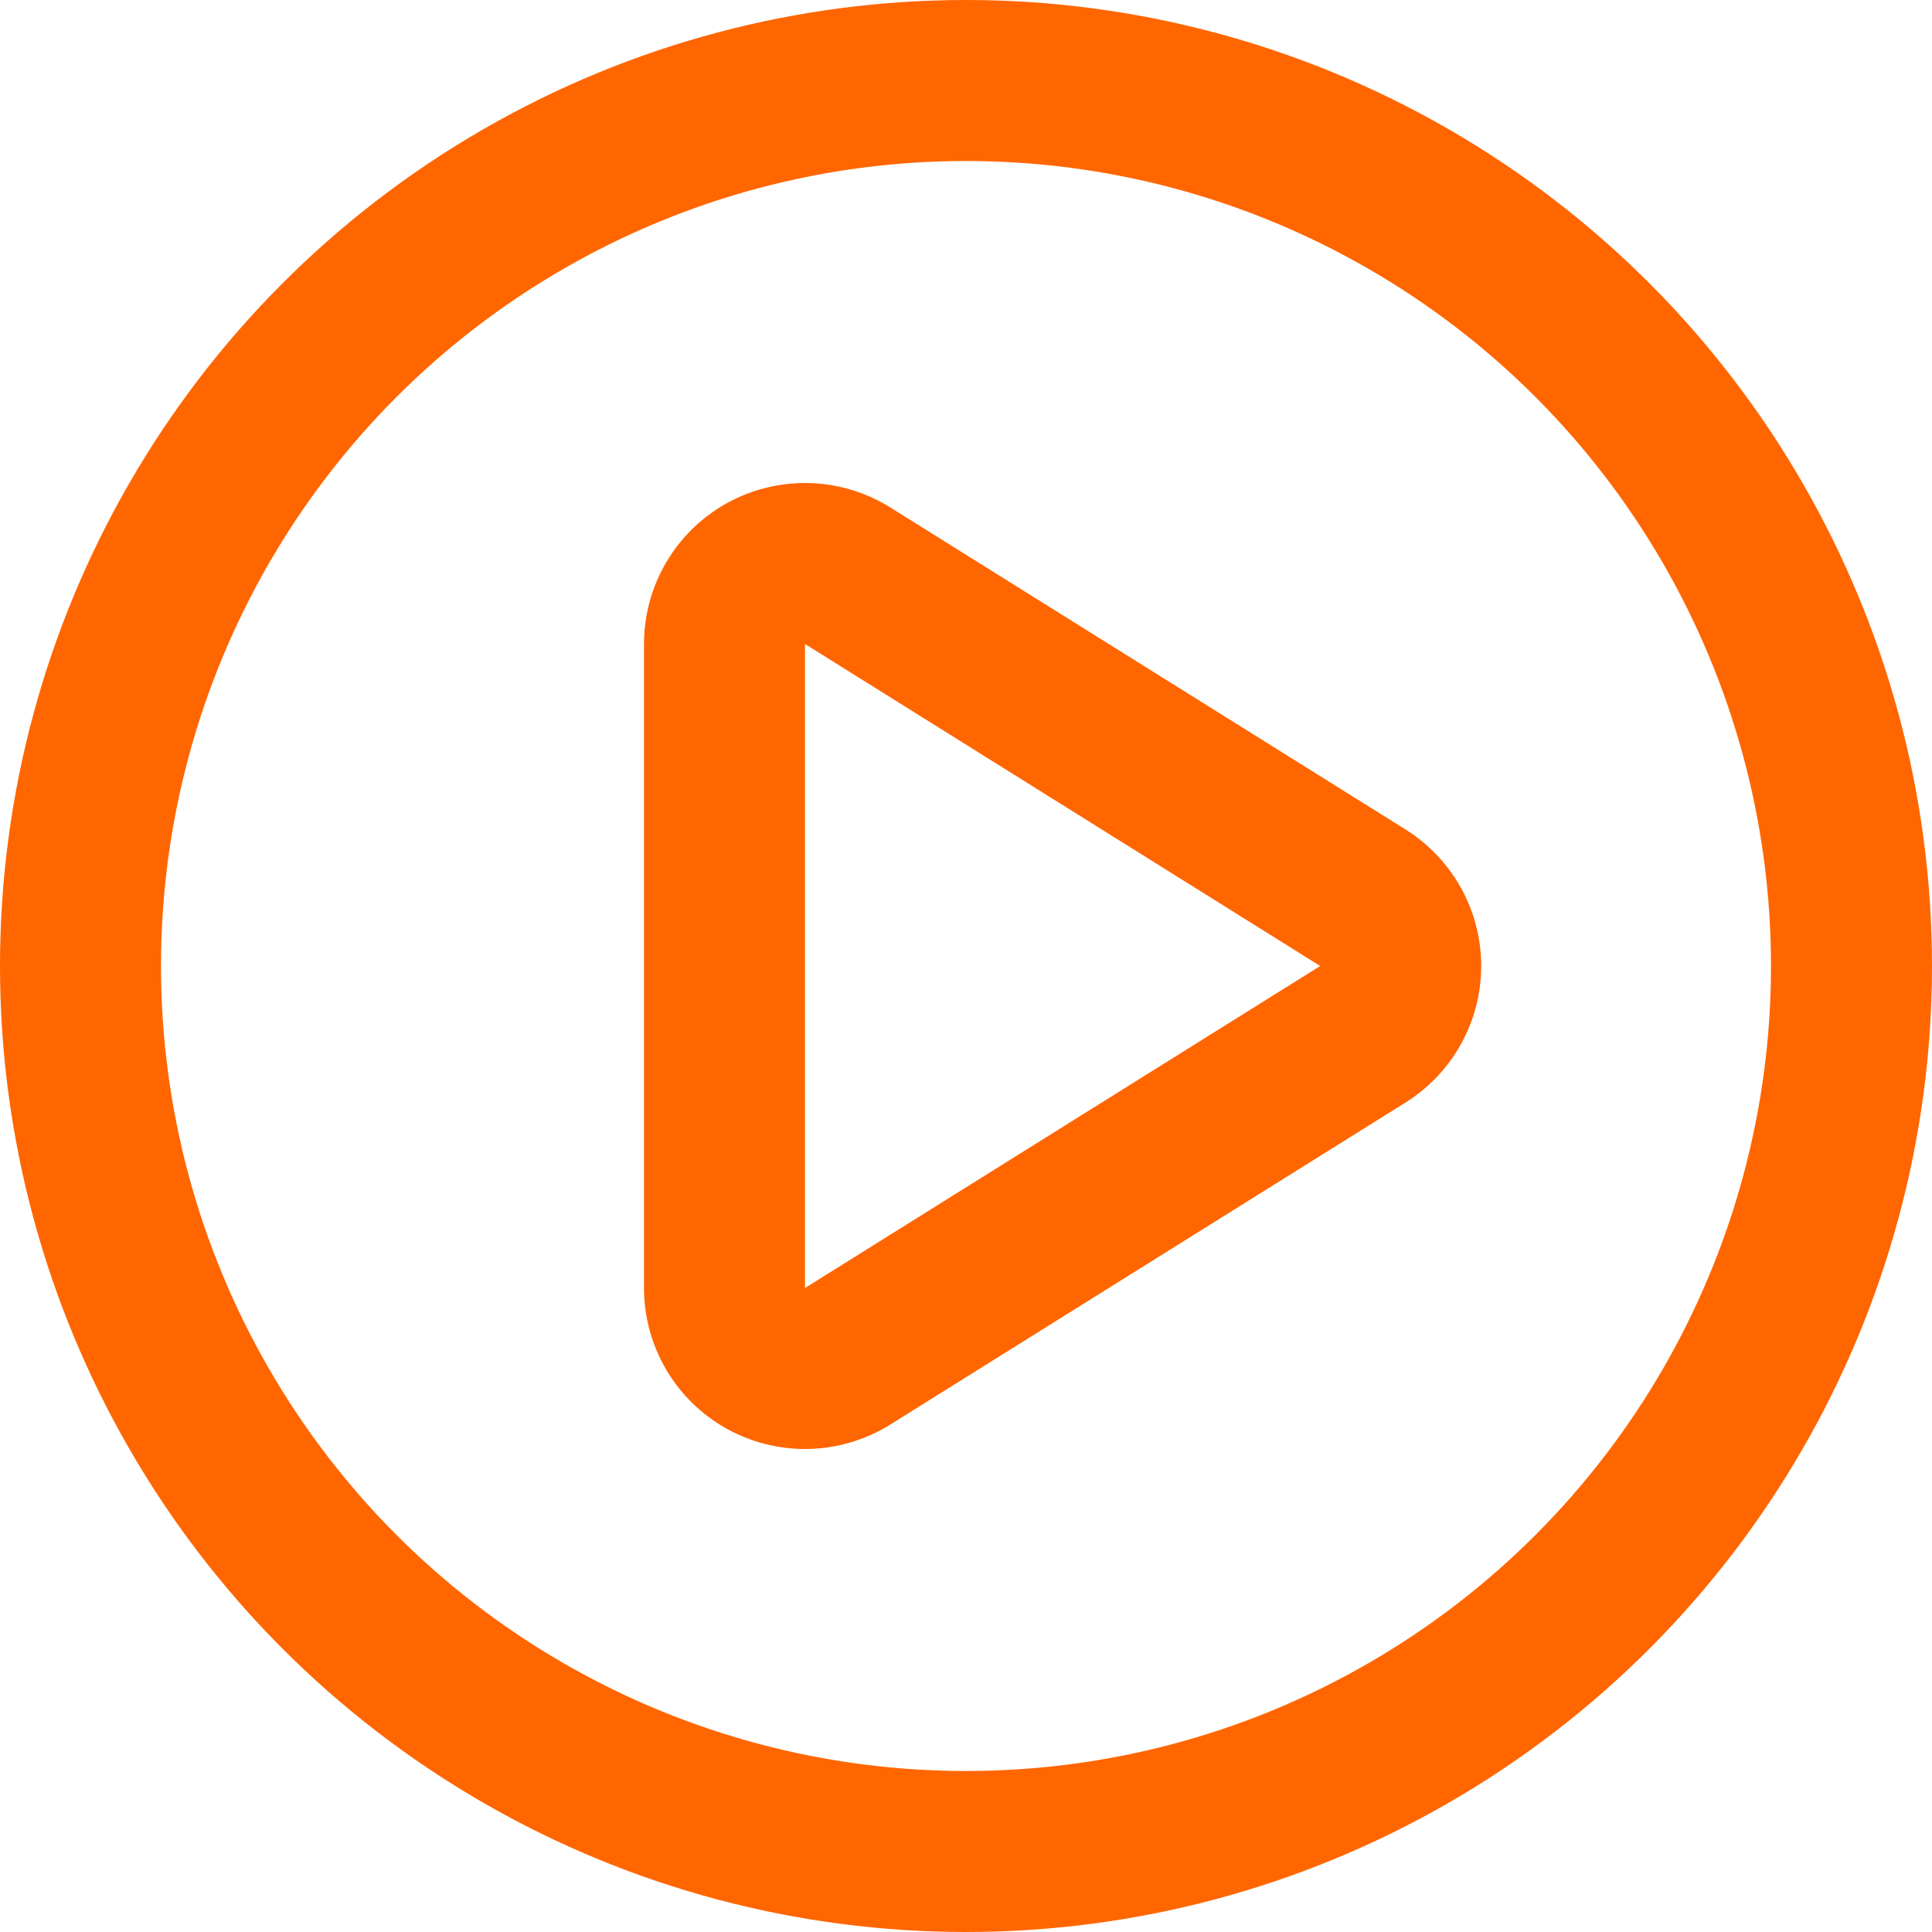 <svg xmlns="http://www.w3.org/2000/svg" width="12" height="12" viewBox="0 0 12 12"><defs><style>.a,.b,.e{fill:none;}.a{stroke-linecap:round;stroke-linejoin:round;}.b{stroke:#f60;}.c,.d{stroke:none;}.d{fill:#f60;}</style></defs><g transform="translate(-7946 -6878)"><g transform="translate(7945.571 6877)"><g class="a" transform="translate(-4.571 -3)"><path class="c" d="M10,8l3.2,2L10,12Z"/><path class="d" d="M 10 8 L 10 12 L 13.2 10 L 10 8 M 10 7 C 10.184 7 10.368 7.051 10.53 7.152 L 13.73 9.152 C 14.022 9.335 14.2 9.655 14.2 10 C 14.2 10.345 14.022 10.665 13.73 10.848 L 10.53 12.848 C 10.368 12.949 10.184 13 10 13 C 9.833 13 9.666 12.958 9.515 12.875 C 9.197 12.698 9 12.364 9 12 L 9 8 C 9 7.636 9.197 7.302 9.515 7.125 C 9.666 7.042 9.833 7 10 7 Z"/></g></g><g class="b" transform="translate(7946 6878)"><circle class="c" cx="6" cy="6" r="6"/><circle class="e" cx="6" cy="6" r="5.5"/></g></g></svg>